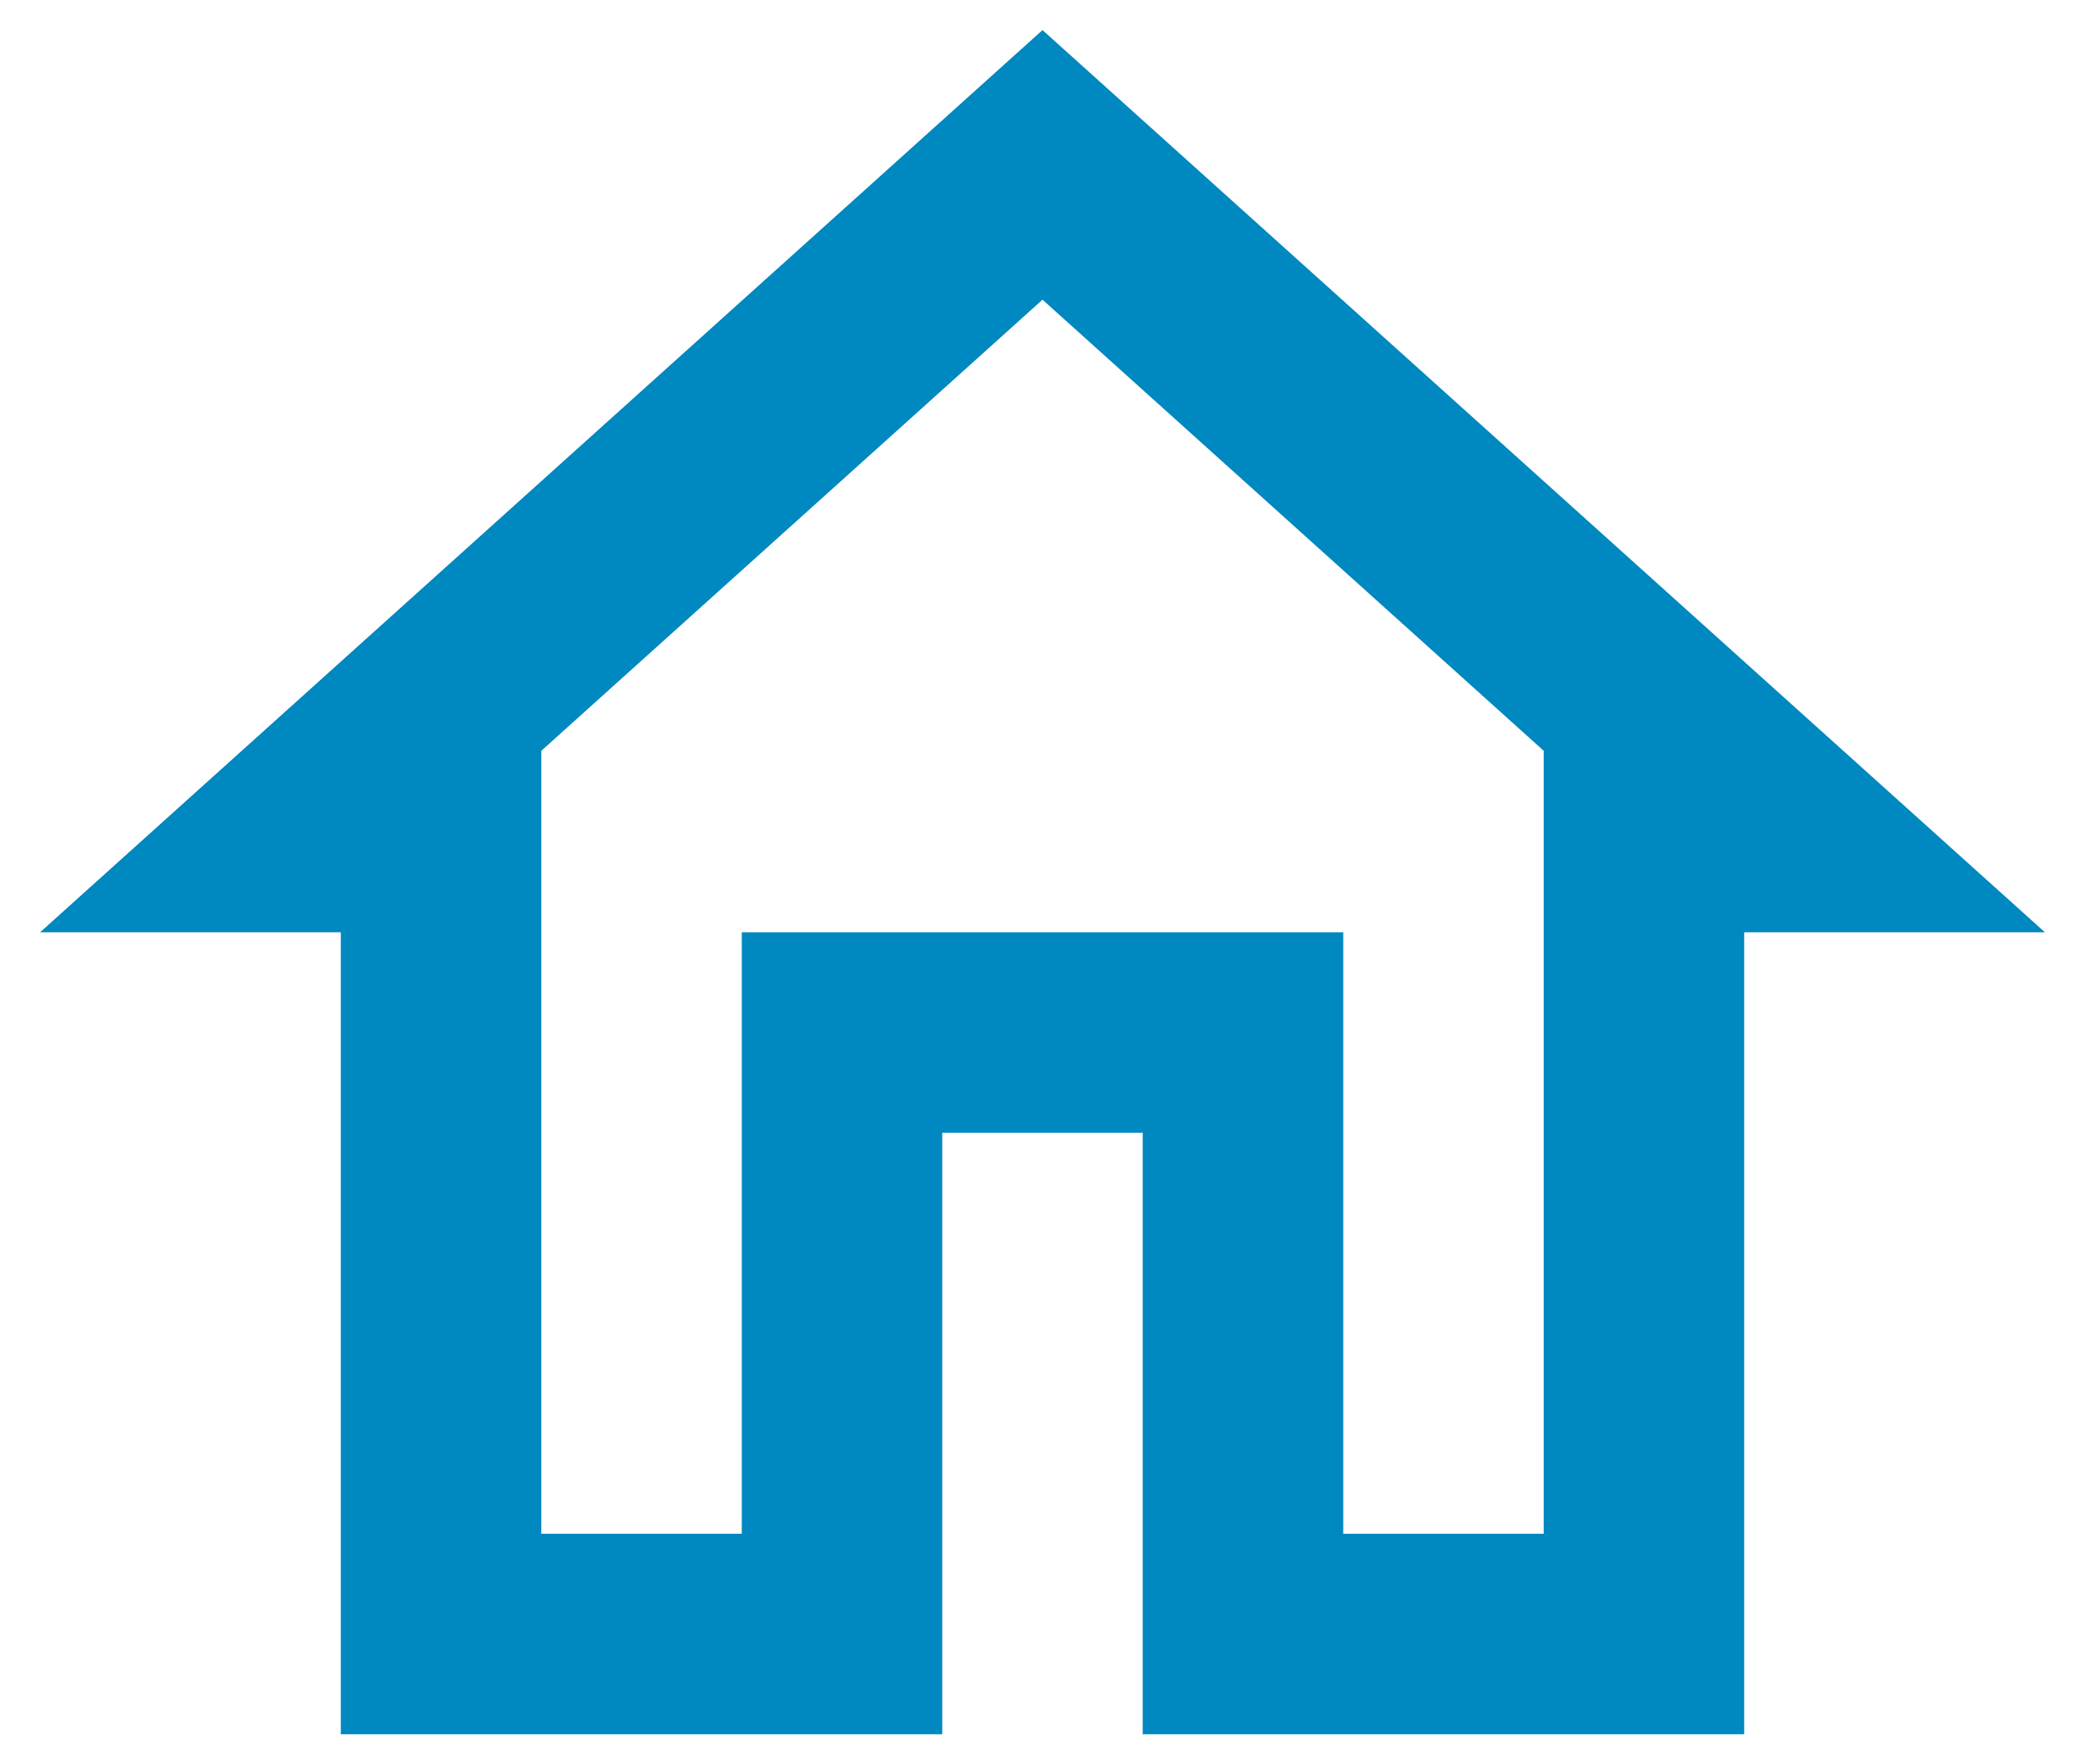 <svg width="26" height="22" viewBox="0 0 26 22" fill="none" xmlns="http://www.w3.org/2000/svg">
<path fill-rule="evenodd" clip-rule="evenodd" d="M0.5 11.625L13 0.375L25.5 11.625H21.75V21.625H14.25V14.125H11.75V21.625H4.25V11.625H0.5ZM19.25 9.362L13 3.737L6.75 9.362V19.125H9.25V11.625H16.75V19.125H19.25V9.362Z" fill="#0088C0"/>
</svg>
